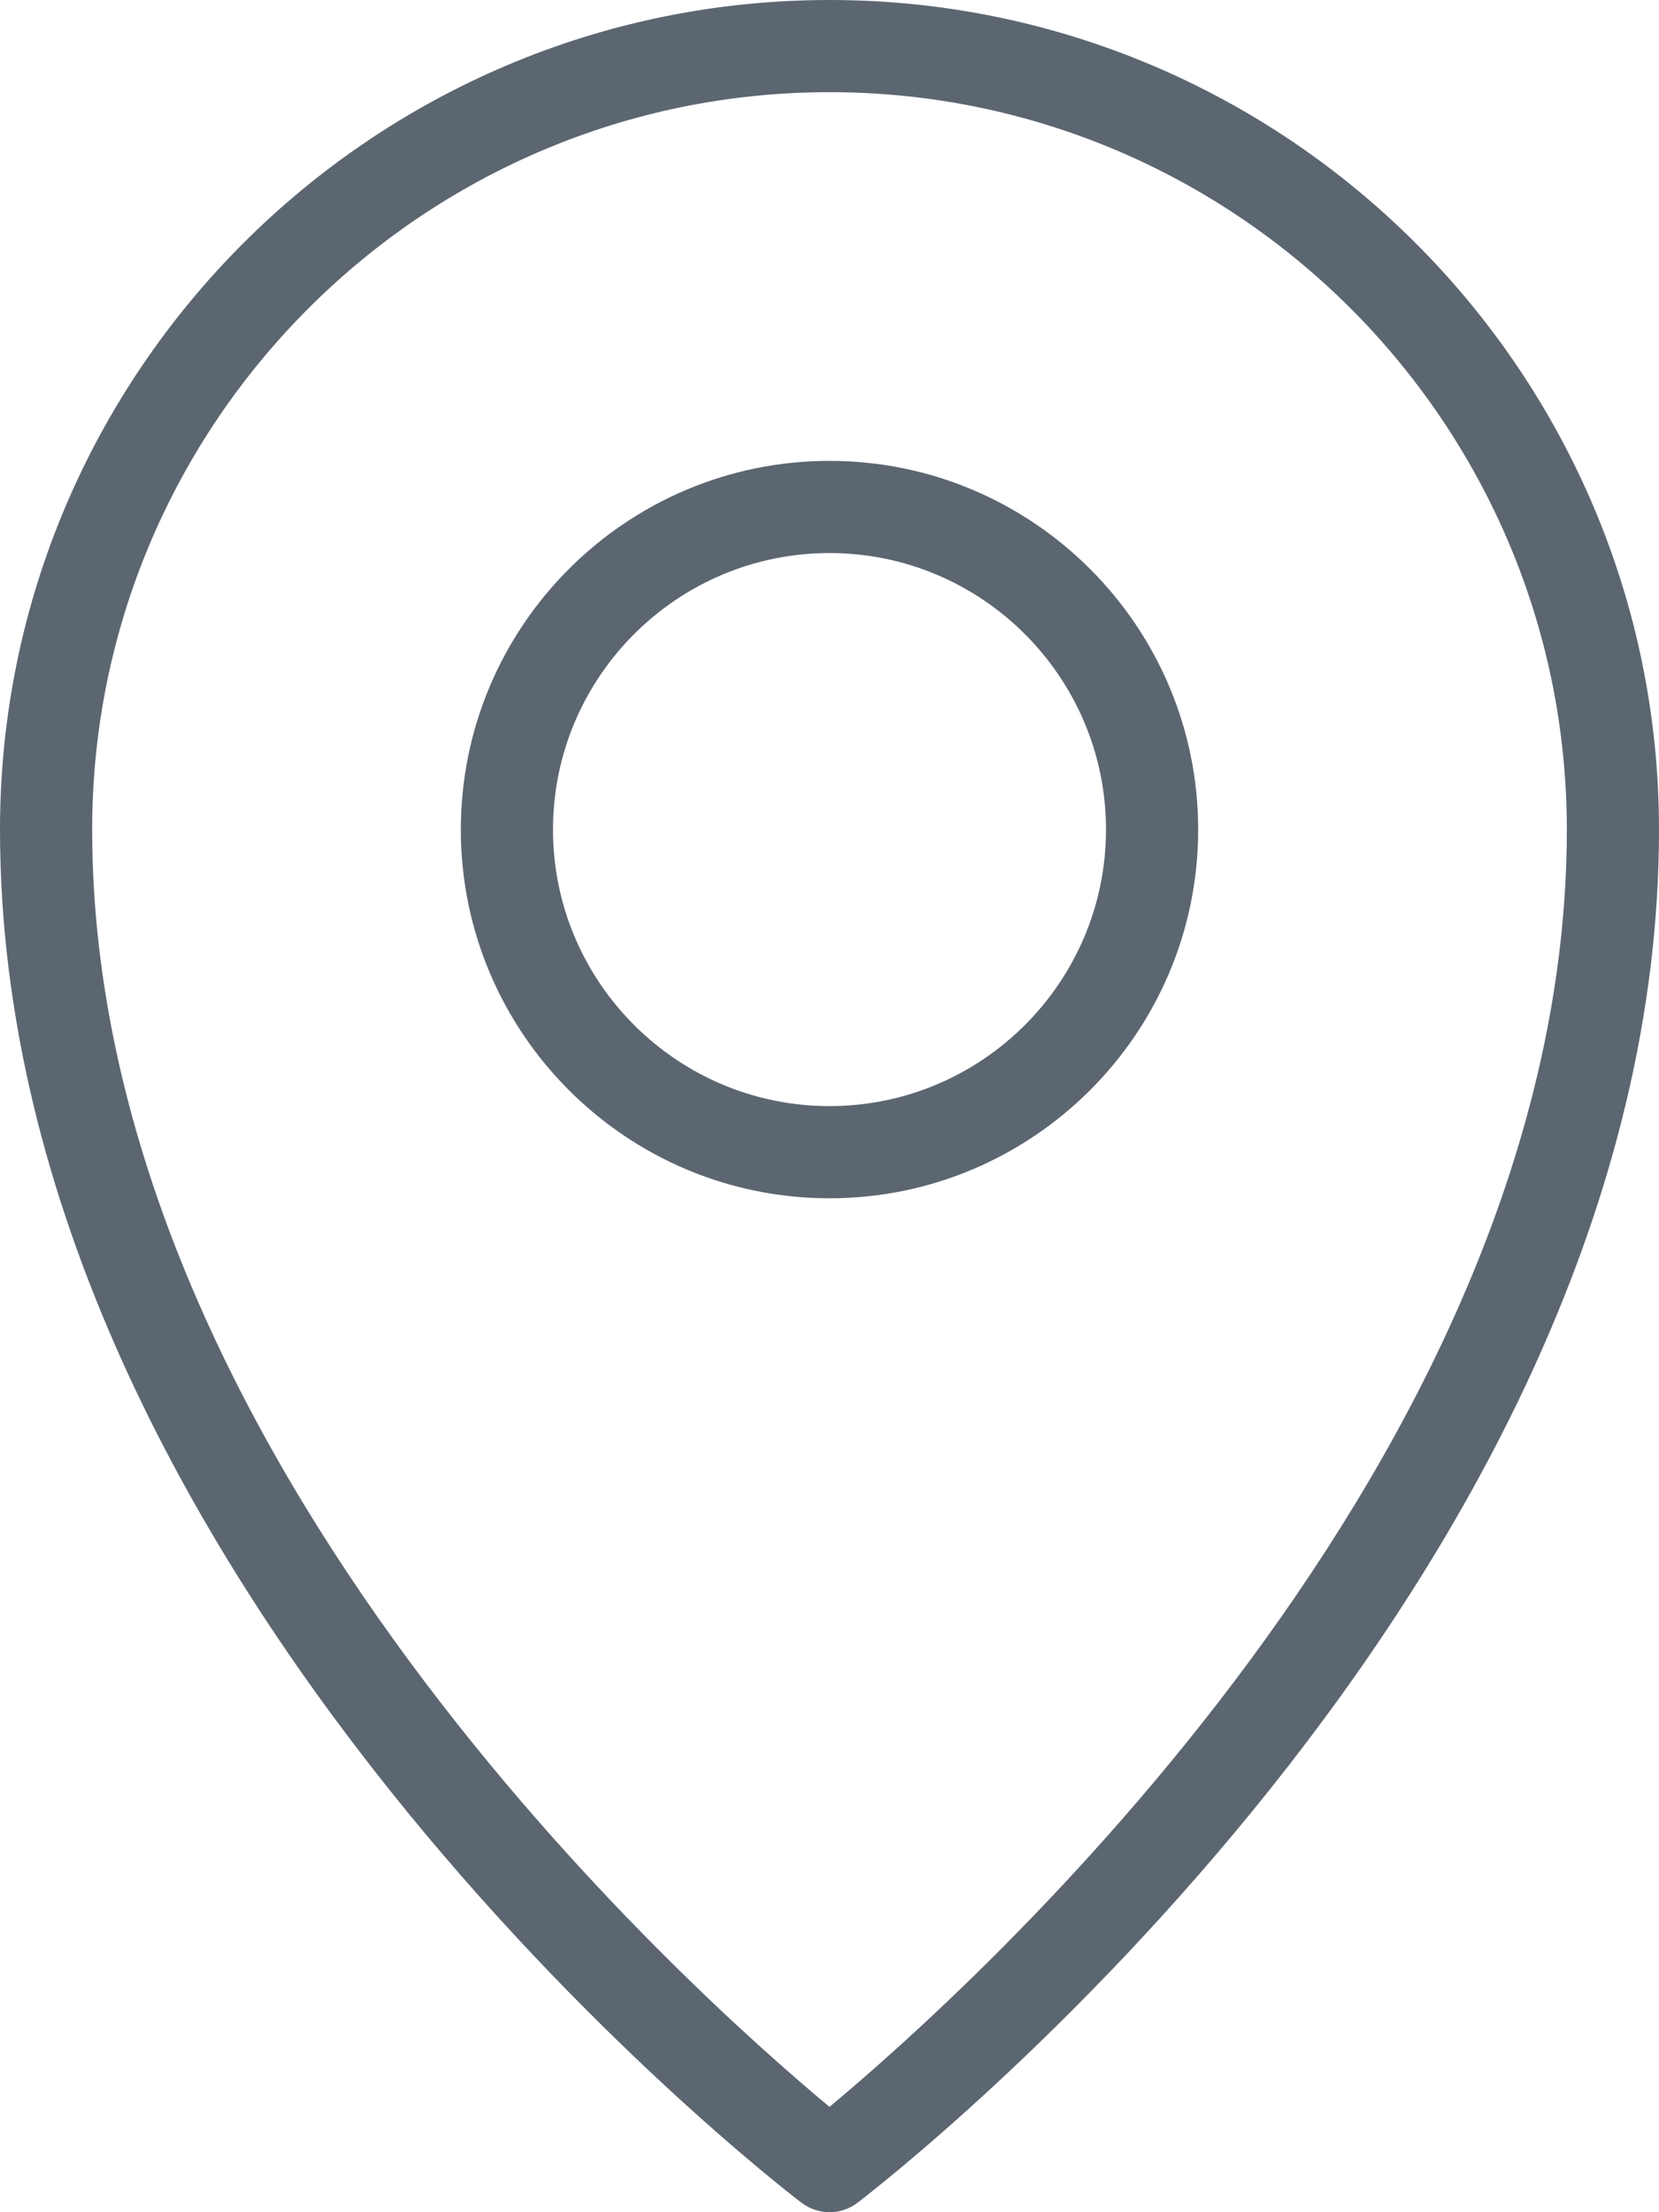 <svg xmlns="http://www.w3.org/2000/svg" viewBox="0 0 18 24"><path fill="#5c6671" d="M9 0C4.038 0 0 4.037 0 9c0 8.153 8.341 14.626 8.696 14.897.09.068.197.103.304.103s.214-.034.304-.103C9.659 23.626 18 17.153 18 9c0-4.963-4.038-9-9-9zm0 22.857C7.503 21.613 1 15.816 1 9c0-4.411 3.589-8 8-8s8 3.589 8 8c0 6.809-6.504 12.612-8 13.857zM9 5C6.794 5 5 6.794 5 9s1.794 4 4 4 4-1.794 4-4-1.794-4-4-4zm0 7c-1.654 0-3-1.346-3-3s1.346-3 3-3 3 1.346 3 3-1.346 3-3 3z"/></svg>